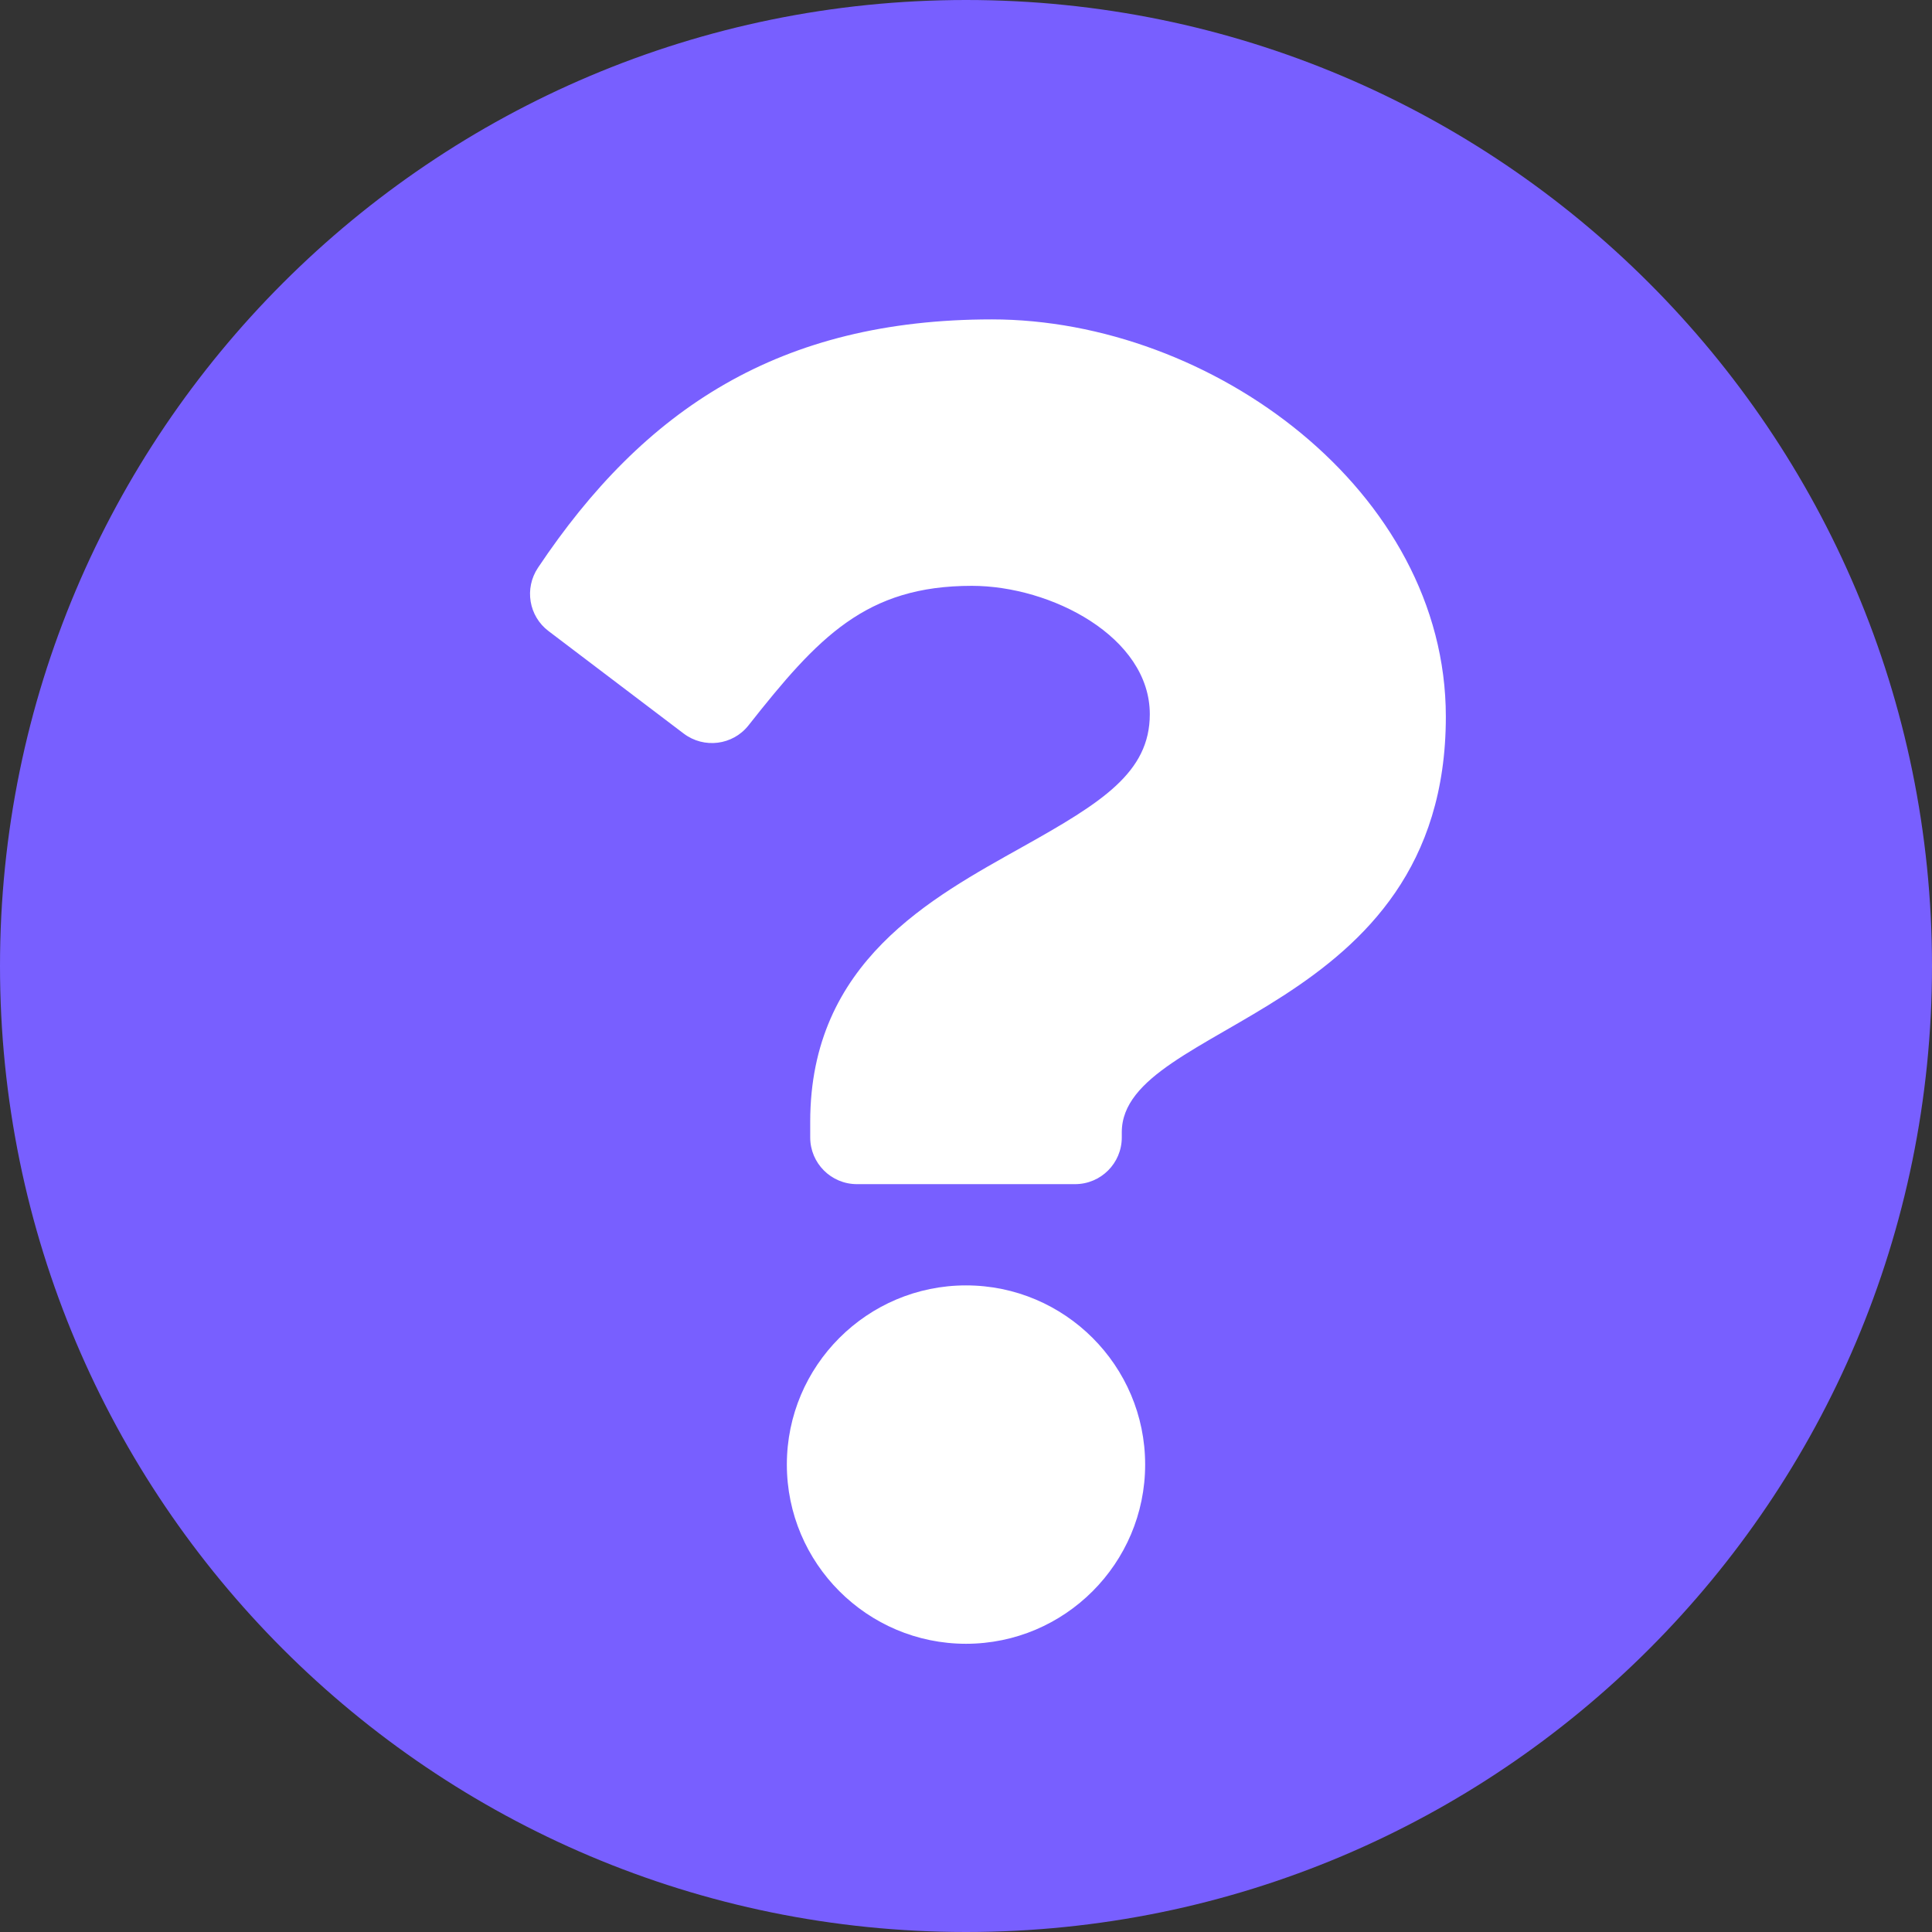 <svg width="22" height="22" viewBox="0 0 22 22" fill="none" xmlns="http://www.w3.org/2000/svg">
<rect x="0" y="0" width="22" height="22" fill="#333333" stroke="none"/>
<circle cx="11" cy="11" r="10" fill="white"/>
<path d="M22 11C22 17.076 17.075 22 11 22C4.925 22 0 17.076 0 11C0 4.927 4.925 0 11 0C17.075 0 22 4.927 22 11ZM11.295 3.637C8.878 3.637 7.336 4.655 6.126 6.465C5.969 6.7 6.021 7.016 6.246 7.186L7.785 8.353C8.016 8.528 8.345 8.487 8.524 8.259C9.317 7.254 9.86 6.671 11.066 6.671C11.972 6.671 13.093 7.254 13.093 8.133C13.093 8.797 12.545 9.139 11.65 9.64C10.607 10.225 9.226 10.953 9.226 12.774V12.952C9.226 13.246 9.464 13.484 9.758 13.484H12.242C12.536 13.484 12.774 13.246 12.774 12.952V12.893C12.774 11.63 16.464 11.578 16.464 8.161C16.464 5.589 13.795 3.637 11.295 3.637ZM11 14.637C9.875 14.637 8.96 15.552 8.96 16.677C8.96 17.802 9.875 18.718 11 18.718C12.125 18.718 13.04 17.802 13.04 16.677C13.04 15.552 12.125 14.637 11 14.637Z" fill="#785FFF"/>
</svg>
